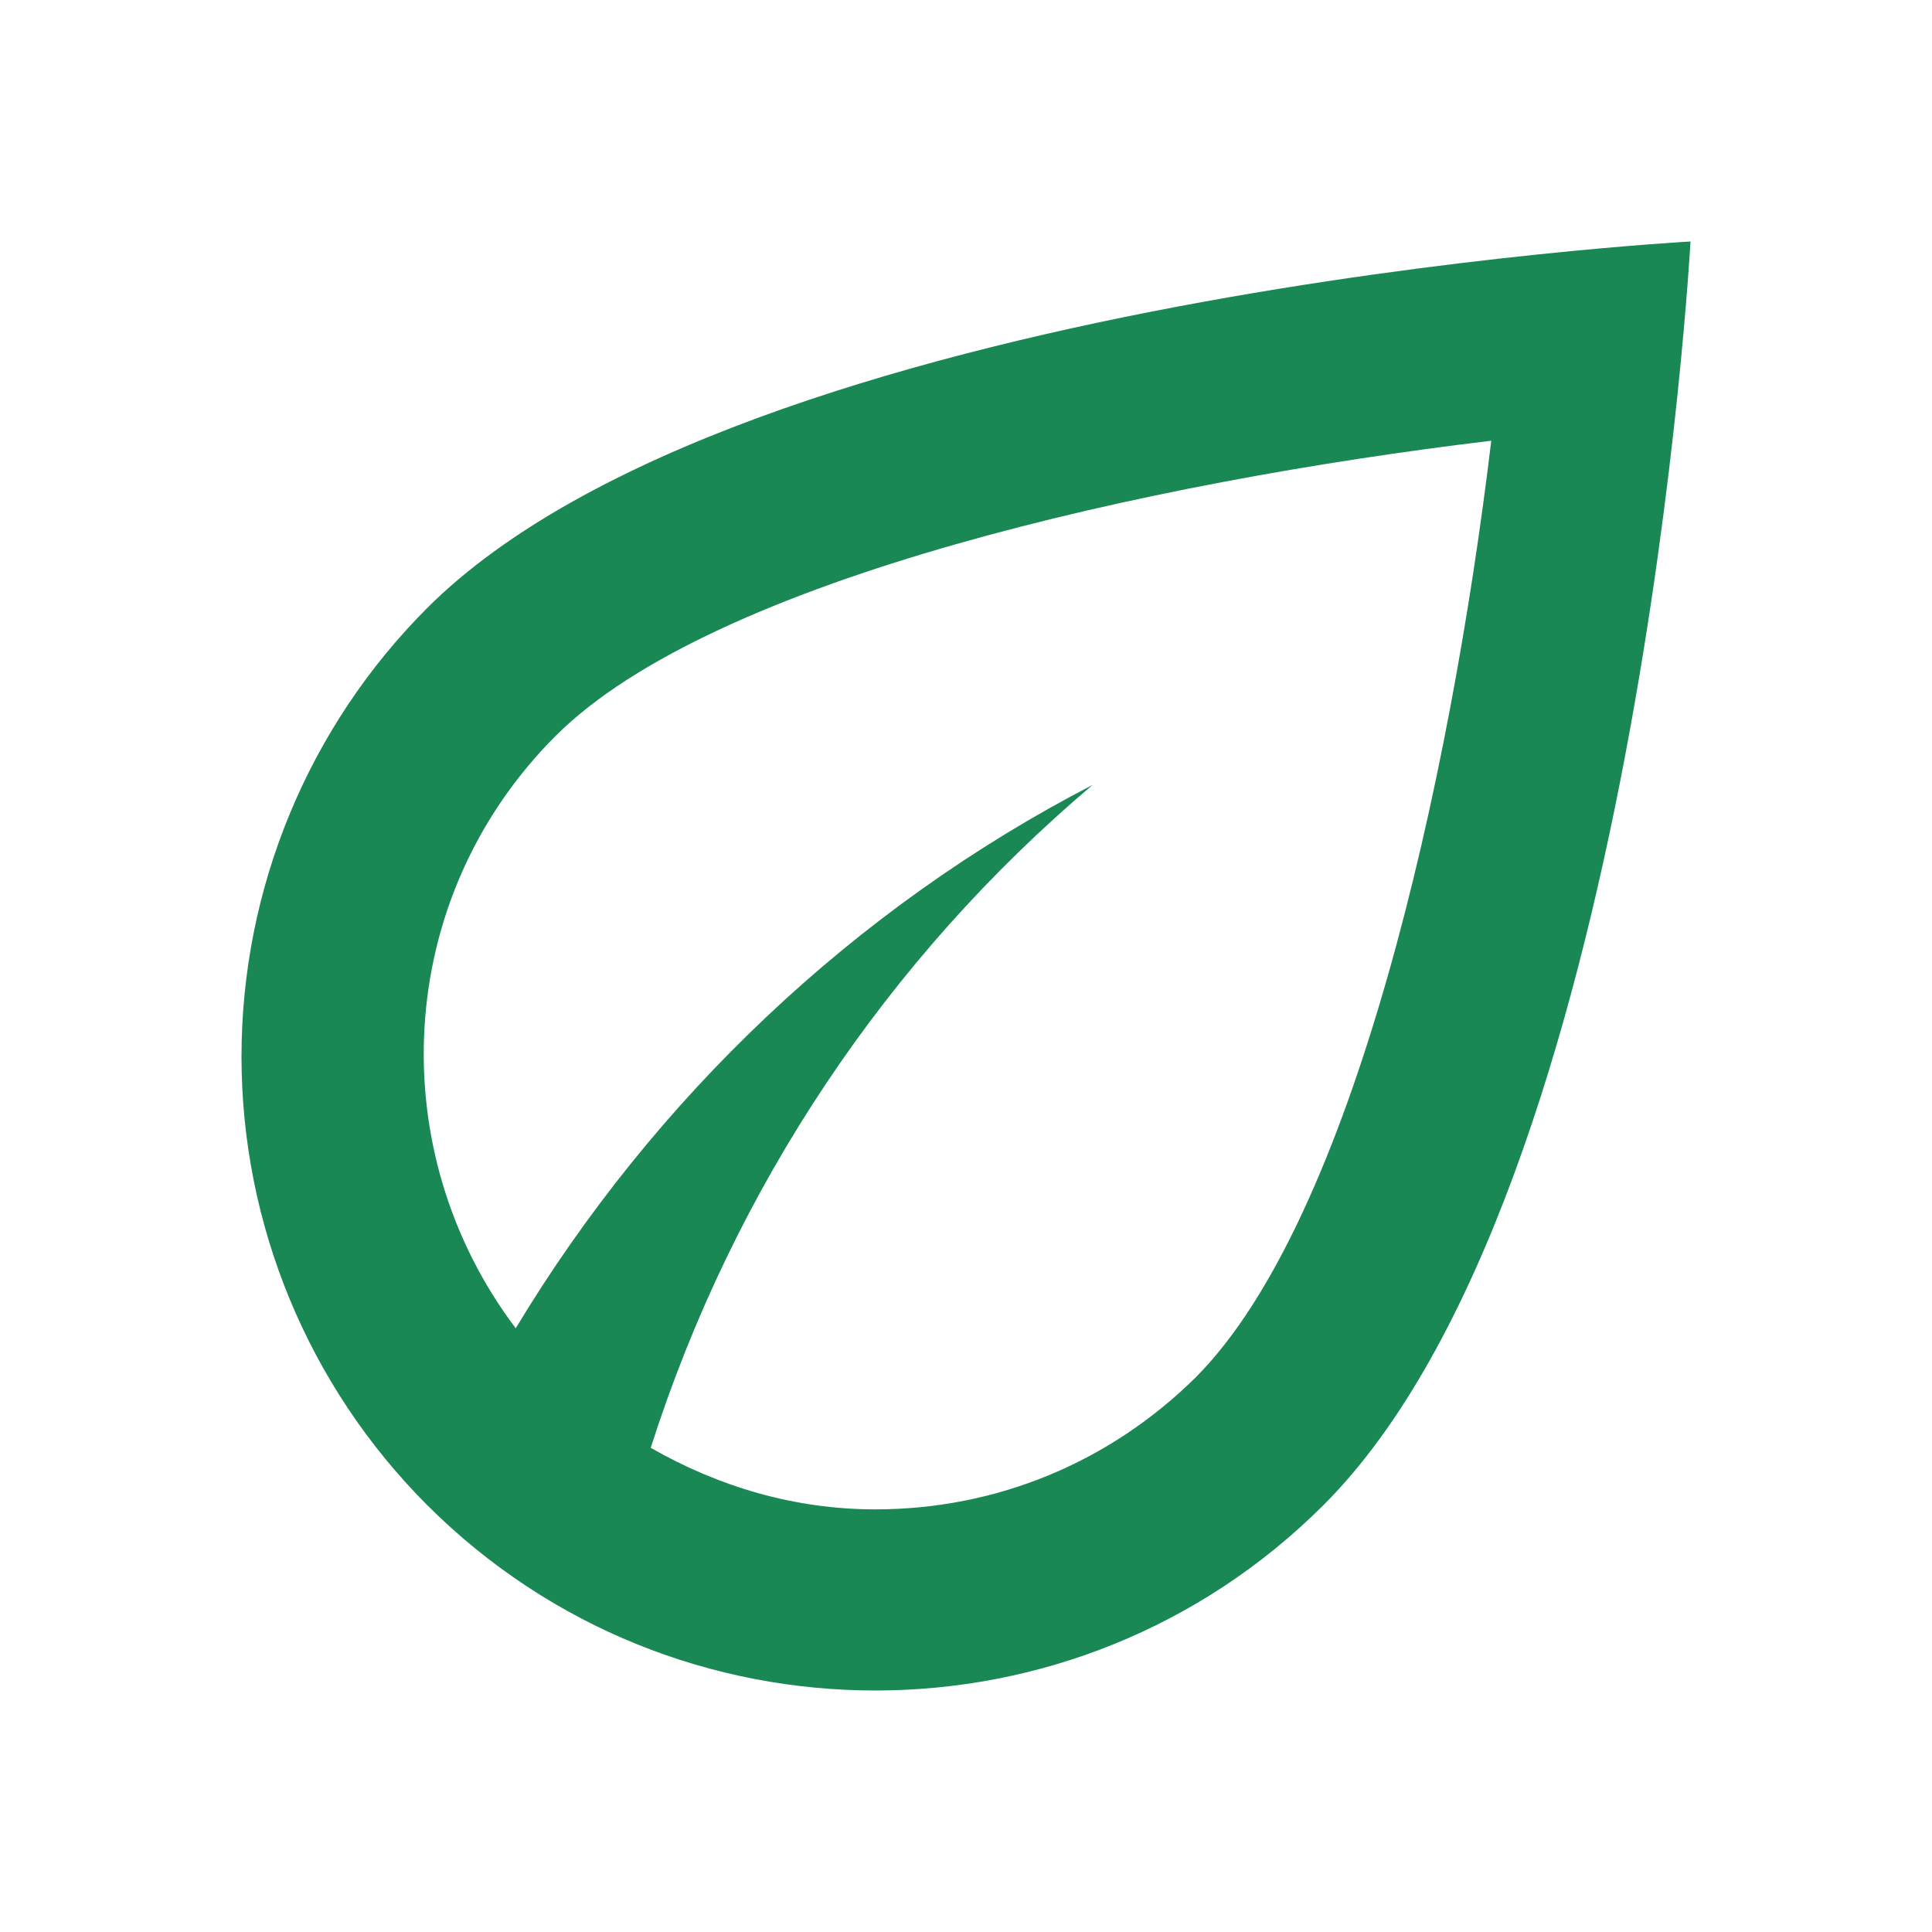 <svg width="16" height="16" viewBox="0 0 16 16" fill="none" xmlns="http://www.w3.org/2000/svg">
<path d="M3.536 5.037C2.552 6.023 2 7.358 2 8.75C2 10.142 2.552 11.477 3.536 12.463C4.564 13.49 5.906 14 7.249 14C8.592 14 9.934 13.49 10.962 12.463C13.572 9.852 14 2 14 2C14 2 6.146 2.428 3.536 5.037ZM9.904 11.405C9.192 12.11 8.254 12.5 7.249 12.5C6.581 12.5 5.951 12.312 5.389 11.99C6.079 9.83 7.354 7.933 9.049 6.5C7.076 7.52 5.419 9.095 4.271 11C3.161 9.53 3.258 7.438 4.601 6.095C5.906 4.79 9.529 3.987 12.35 3.65C12.012 6.47 11.21 10.092 9.904 11.405V11.405Z" fill="#1A8854"/>
</svg>
